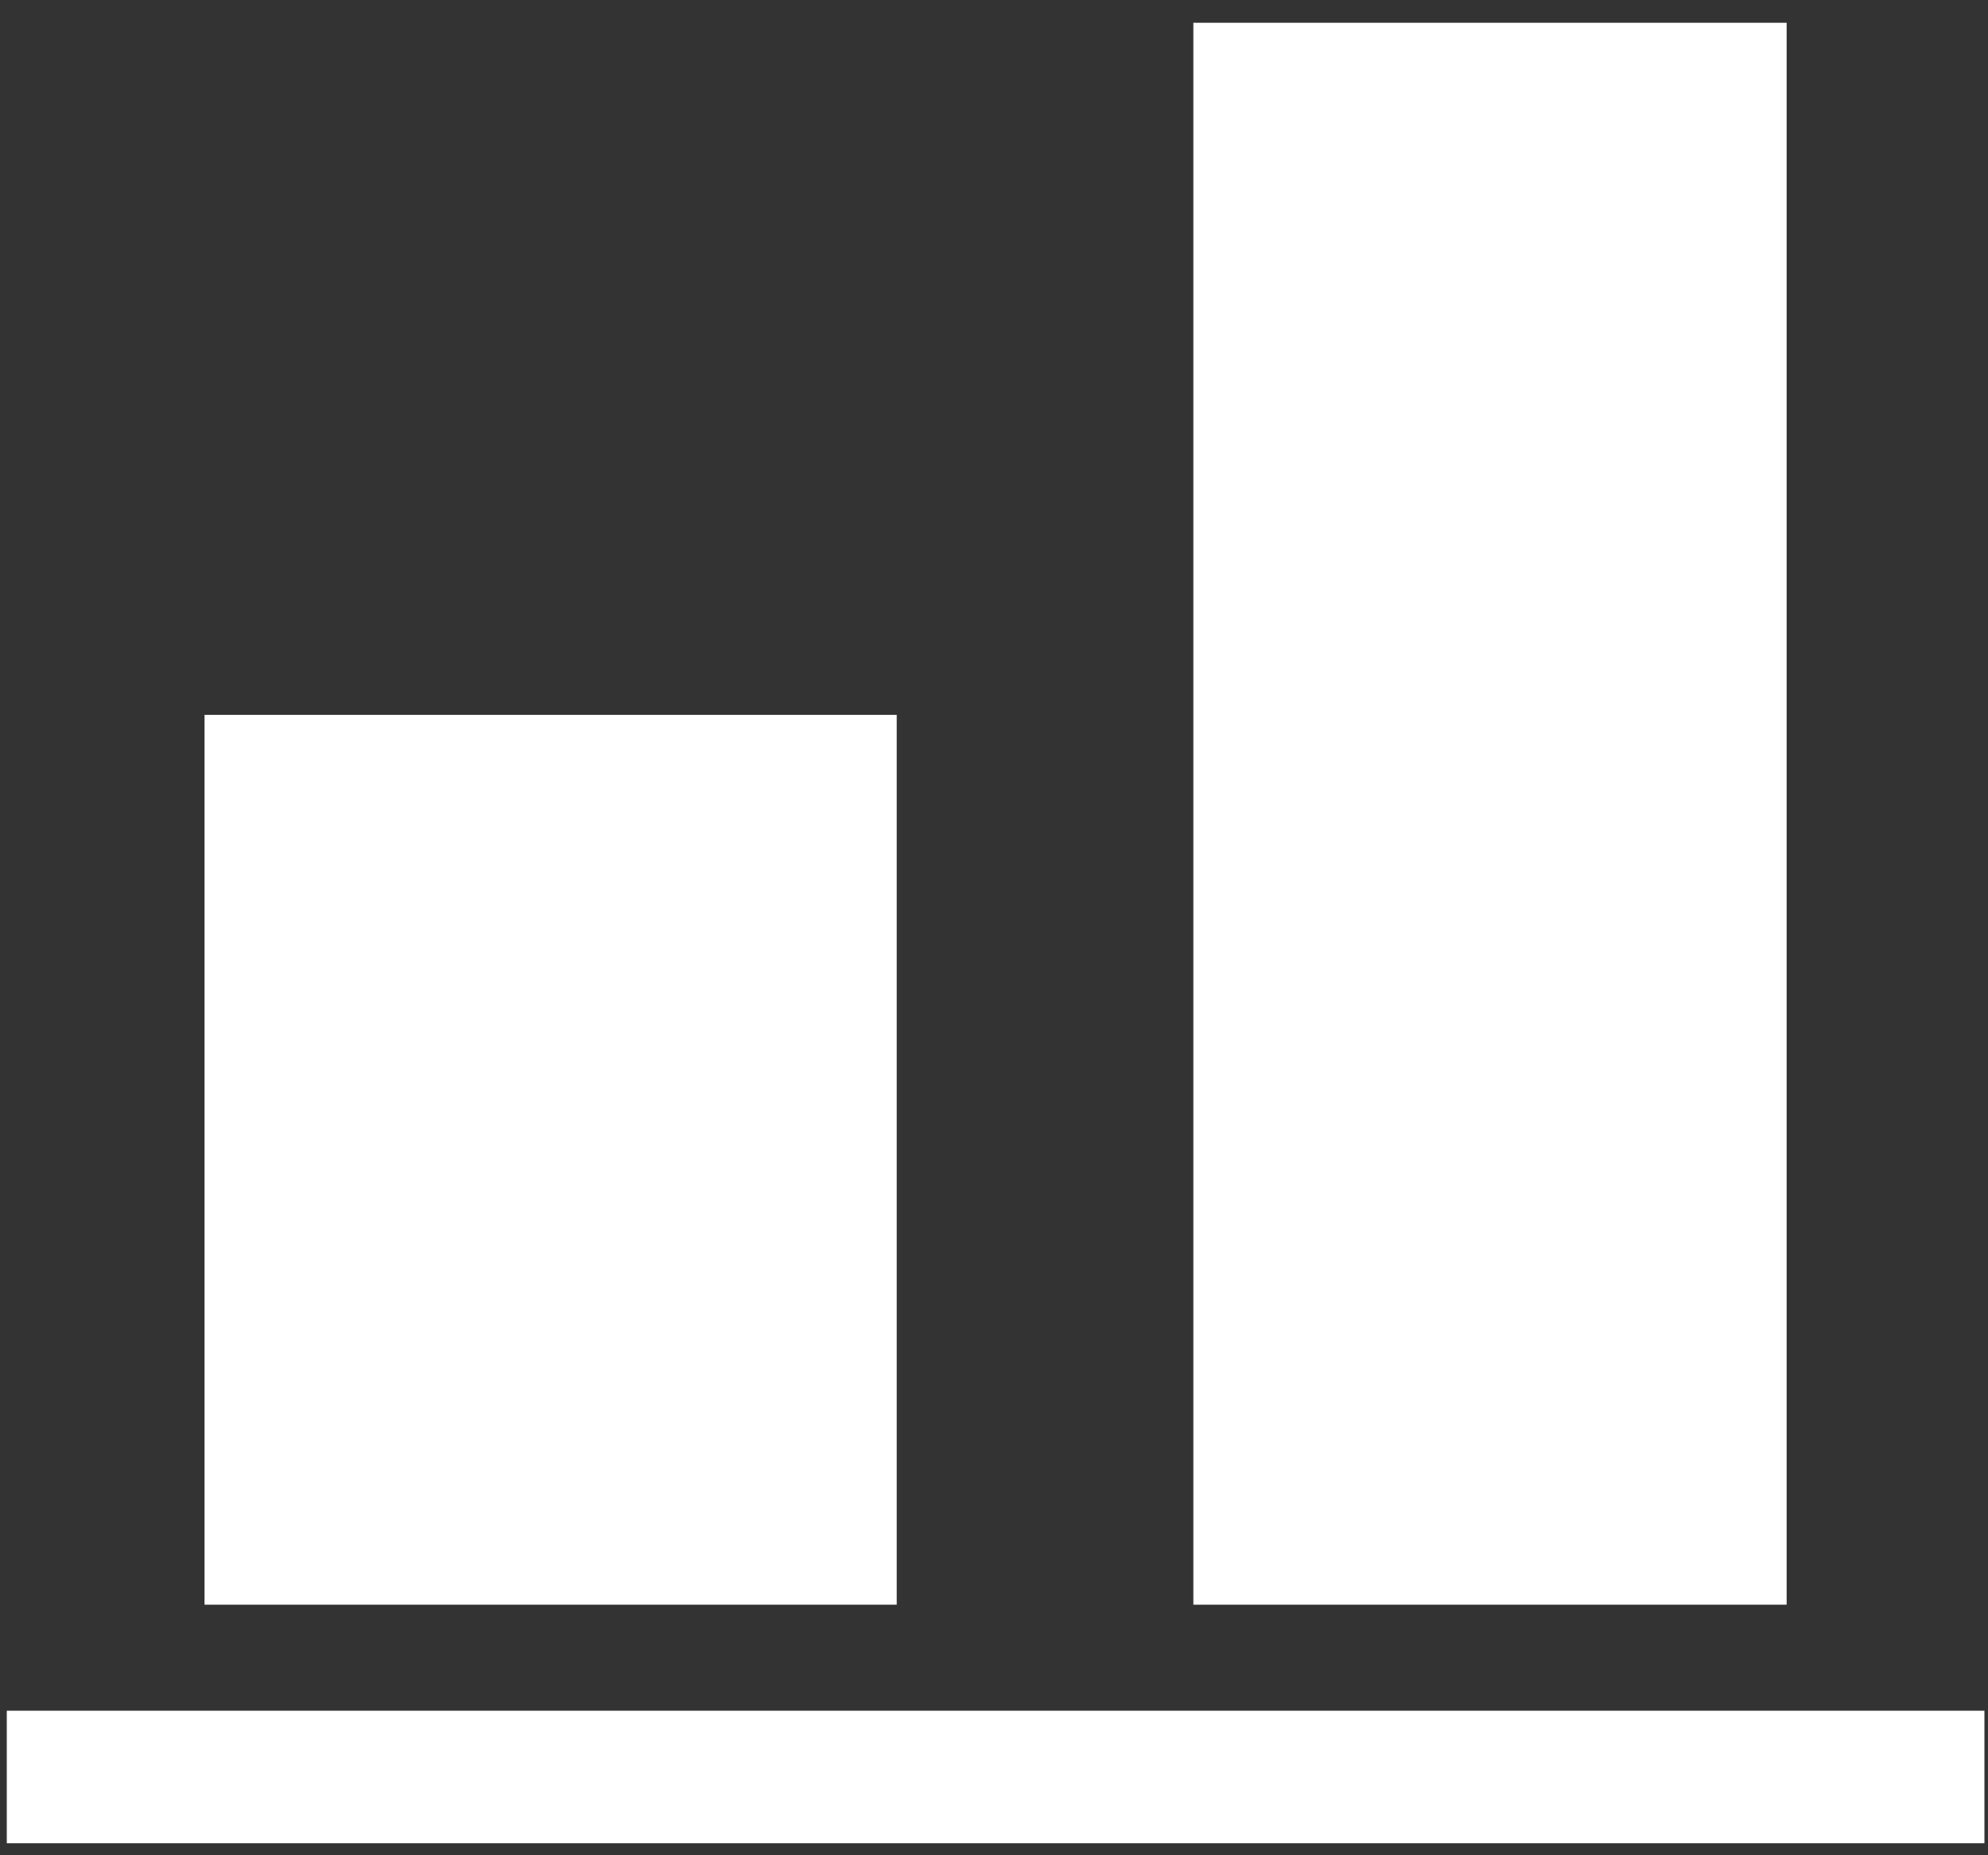 <svg width="60" height="56" viewBox="0 0 60 56" fill="none" xmlns="http://www.w3.org/2000/svg">
<rect x="0" y="0" width="60" height="56" fill="#333333" stroke="none"/>
<rect x="36.017" y="0.687" width="17.906" height="47.75" fill="white"/>
<rect x="6.173" y="21.578" width="20.891" height="26.859" fill="white"/>
<path d="M0.205 53.637L59.892 53.637" stroke="white" stroke-width="4"/>
</svg>
